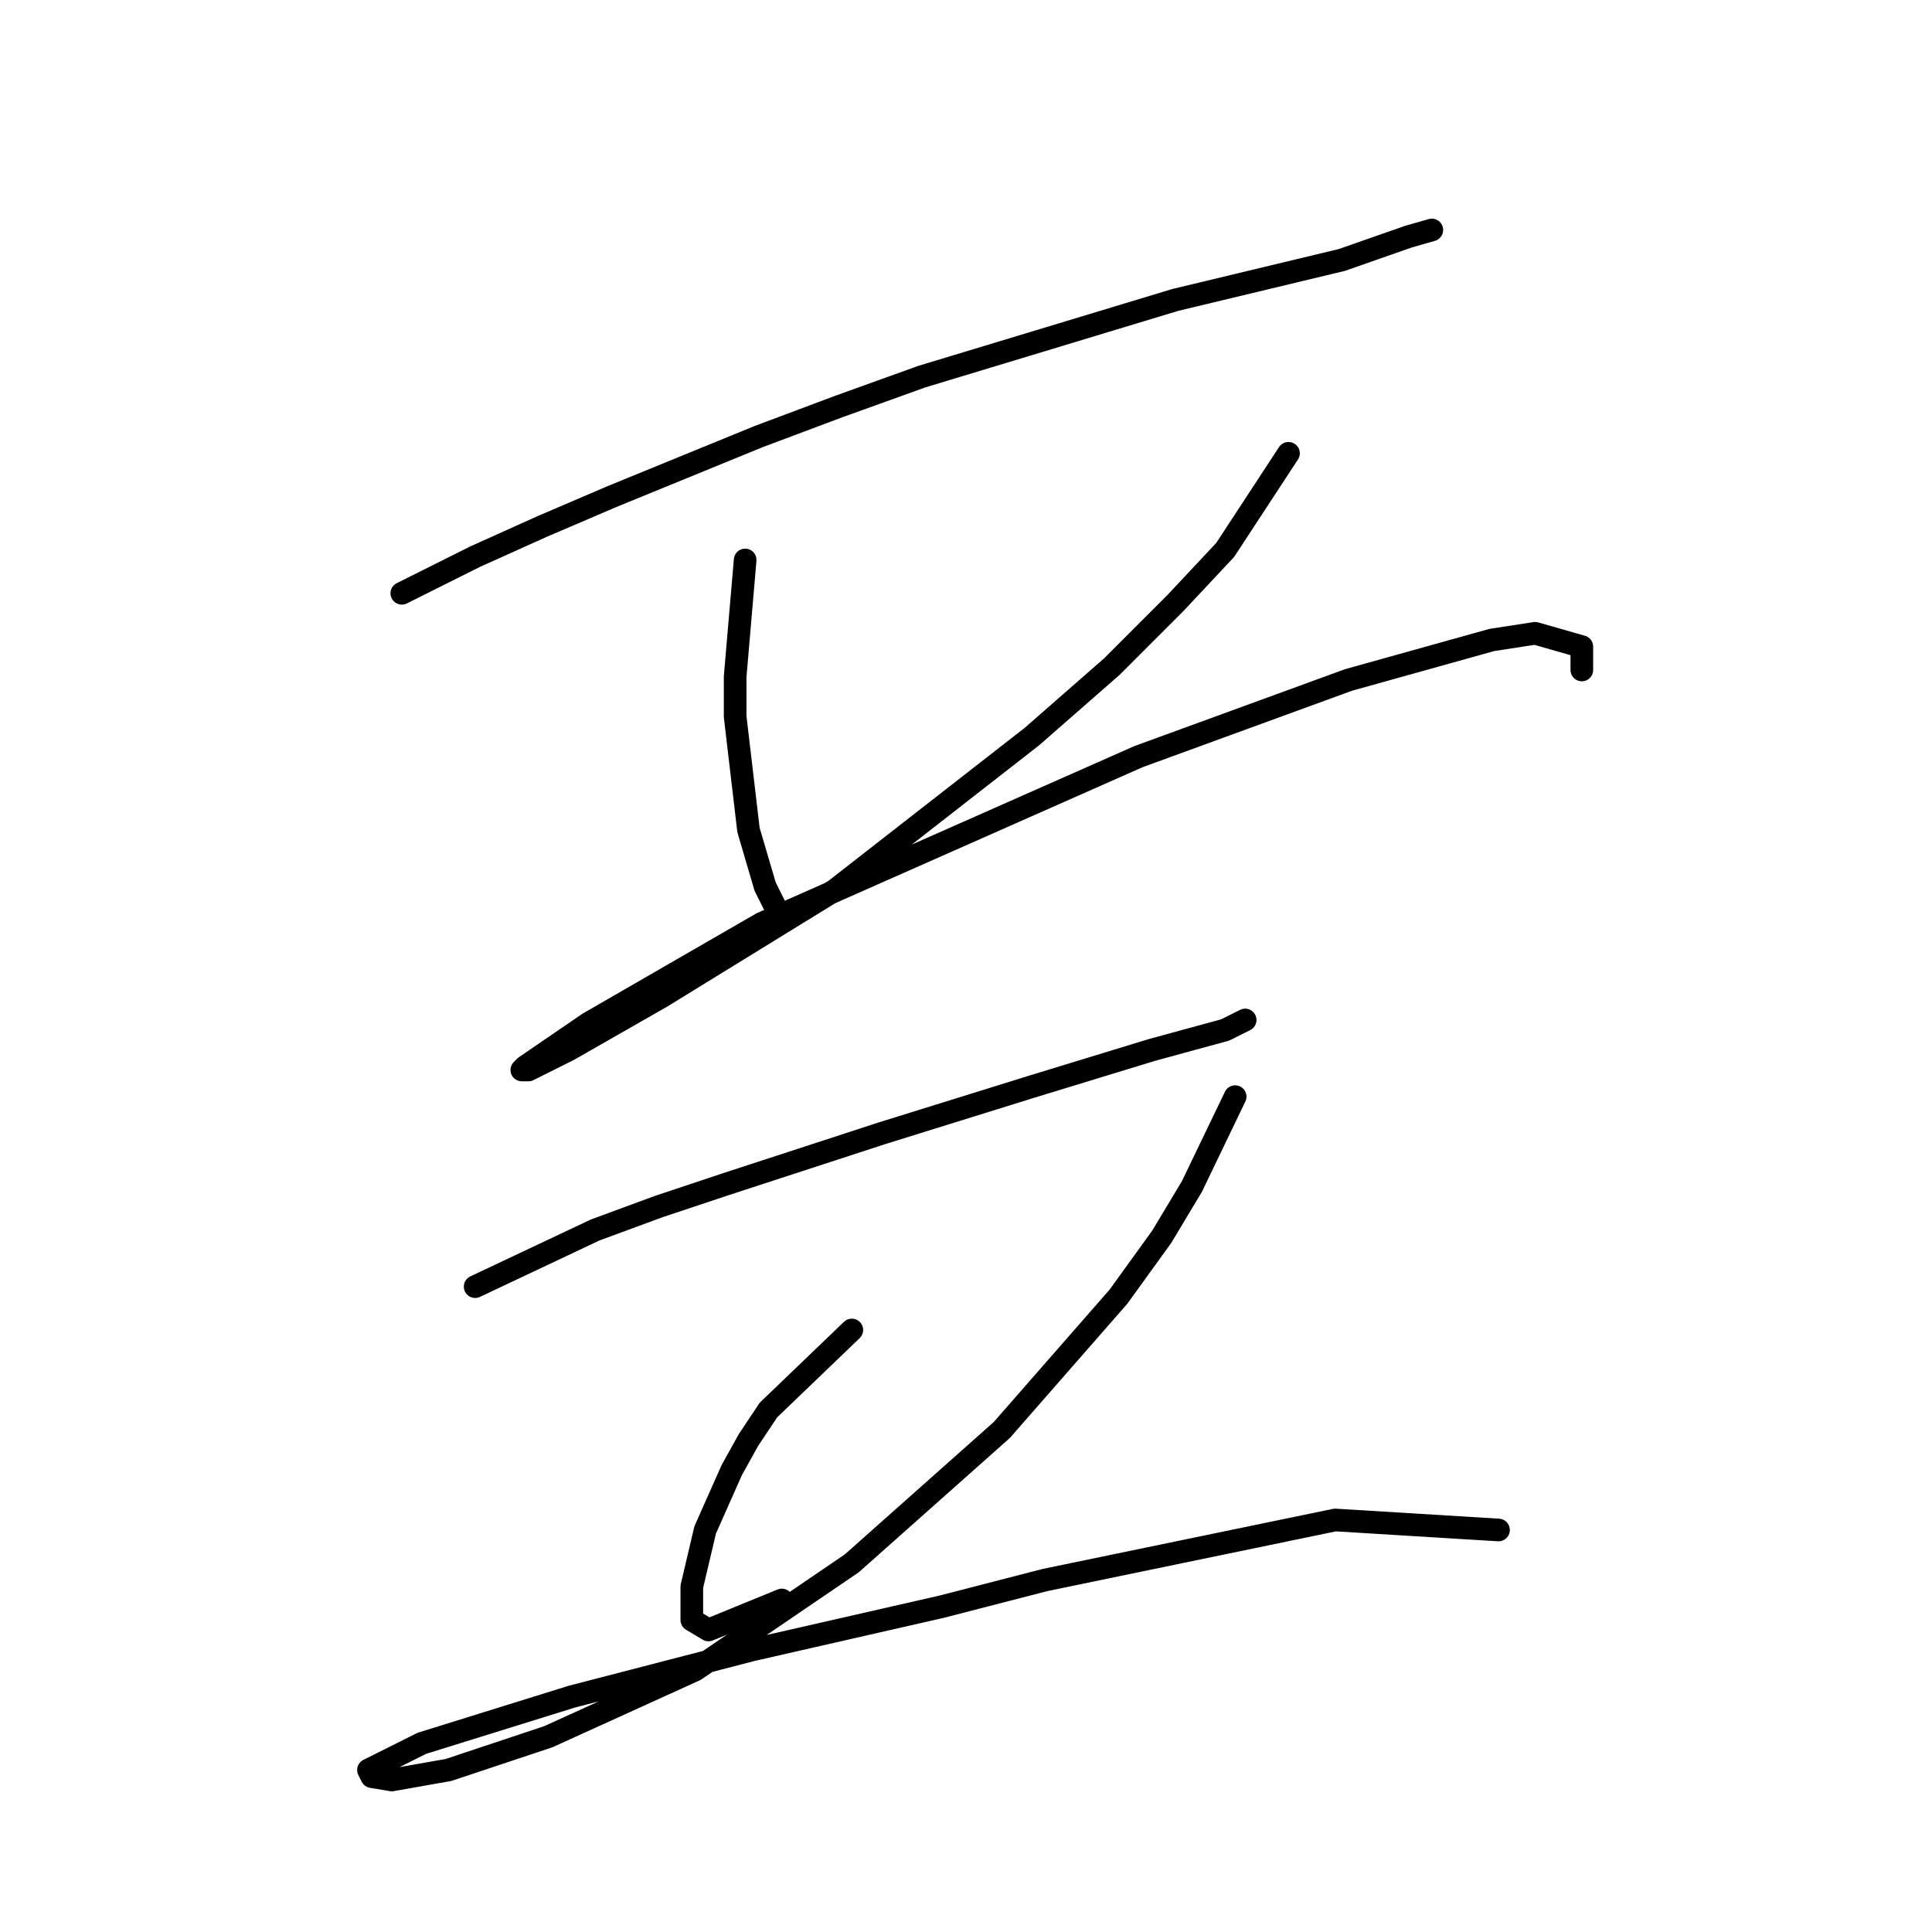 <?xml version="1.0" standalone="no"?>
    <svg width="256" height="256" xmlns="http://www.w3.org/2000/svg" version="1.1">
    <polyline stroke="black" stroke-width="3" stroke-linecap="round" fill="transparent" stroke-linejoin="round" points="53.242 78.616 62.959 73.757 71.793 69.782 81.069 65.807 100.503 57.857 111.103 53.881 122.146 49.906 155.714 39.747 177.798 34.447 186.632 31.355 189.724 30.472 189.724 30.472 " />
        <polyline stroke="black" stroke-width="3" stroke-linecap="round" fill="transparent" stroke-linejoin="round" points="98.736 74.199 97.411 89.658 97.411 94.958 99.178 109.976 101.386 117.485 102.711 120.135 102.711 120.135 " />
        <polyline stroke="black" stroke-width="3" stroke-linecap="round" fill="transparent" stroke-linejoin="round" points="170.731 60.065 162.339 72.874 155.714 79.941 147.322 88.333 136.721 97.609 110.662 117.926 87.694 132.06 75.327 139.127 70.026 141.777 69.143 141.777 69.585 141.336 77.977 135.594 100.945 122.343 150.855 100.259 178.682 90.1 197.674 84.8 203.416 83.916 209.6 85.683 209.6 88.775 209.6 88.775 " />
        <polyline stroke="black" stroke-width="3" stroke-linecap="round" fill="transparent" stroke-linejoin="round" points="62.959 170.487 78.86 162.979 87.252 159.887 96.528 156.795 116.845 150.17 136.721 143.986 152.622 139.127 162.339 136.477 164.99 135.152 164.99 135.152 " />
        <polyline stroke="black" stroke-width="3" stroke-linecap="round" fill="transparent" stroke-linejoin="round" points="112.87 176.229 101.828 186.83 99.178 190.805 96.969 194.78 93.436 202.731 91.669 210.239 91.669 214.656 93.878 215.981 103.595 212.006 103.595 212.006 " />
        <polyline stroke="black" stroke-width="3" stroke-linecap="round" fill="transparent" stroke-linejoin="round" points="163.664 145.311 157.922 157.237 153.947 163.862 148.205 171.812 132.746 189.48 112.87 207.147 92.111 221.281 72.676 230.115 59.426 234.532 51.917 235.857 49.267 235.416 48.825 234.532 55.892 230.999 75.768 224.815 99.62 218.631 124.796 212.889 138.488 209.356 176.915 201.405 198.558 202.731 198.558 202.731 " />
        </svg>